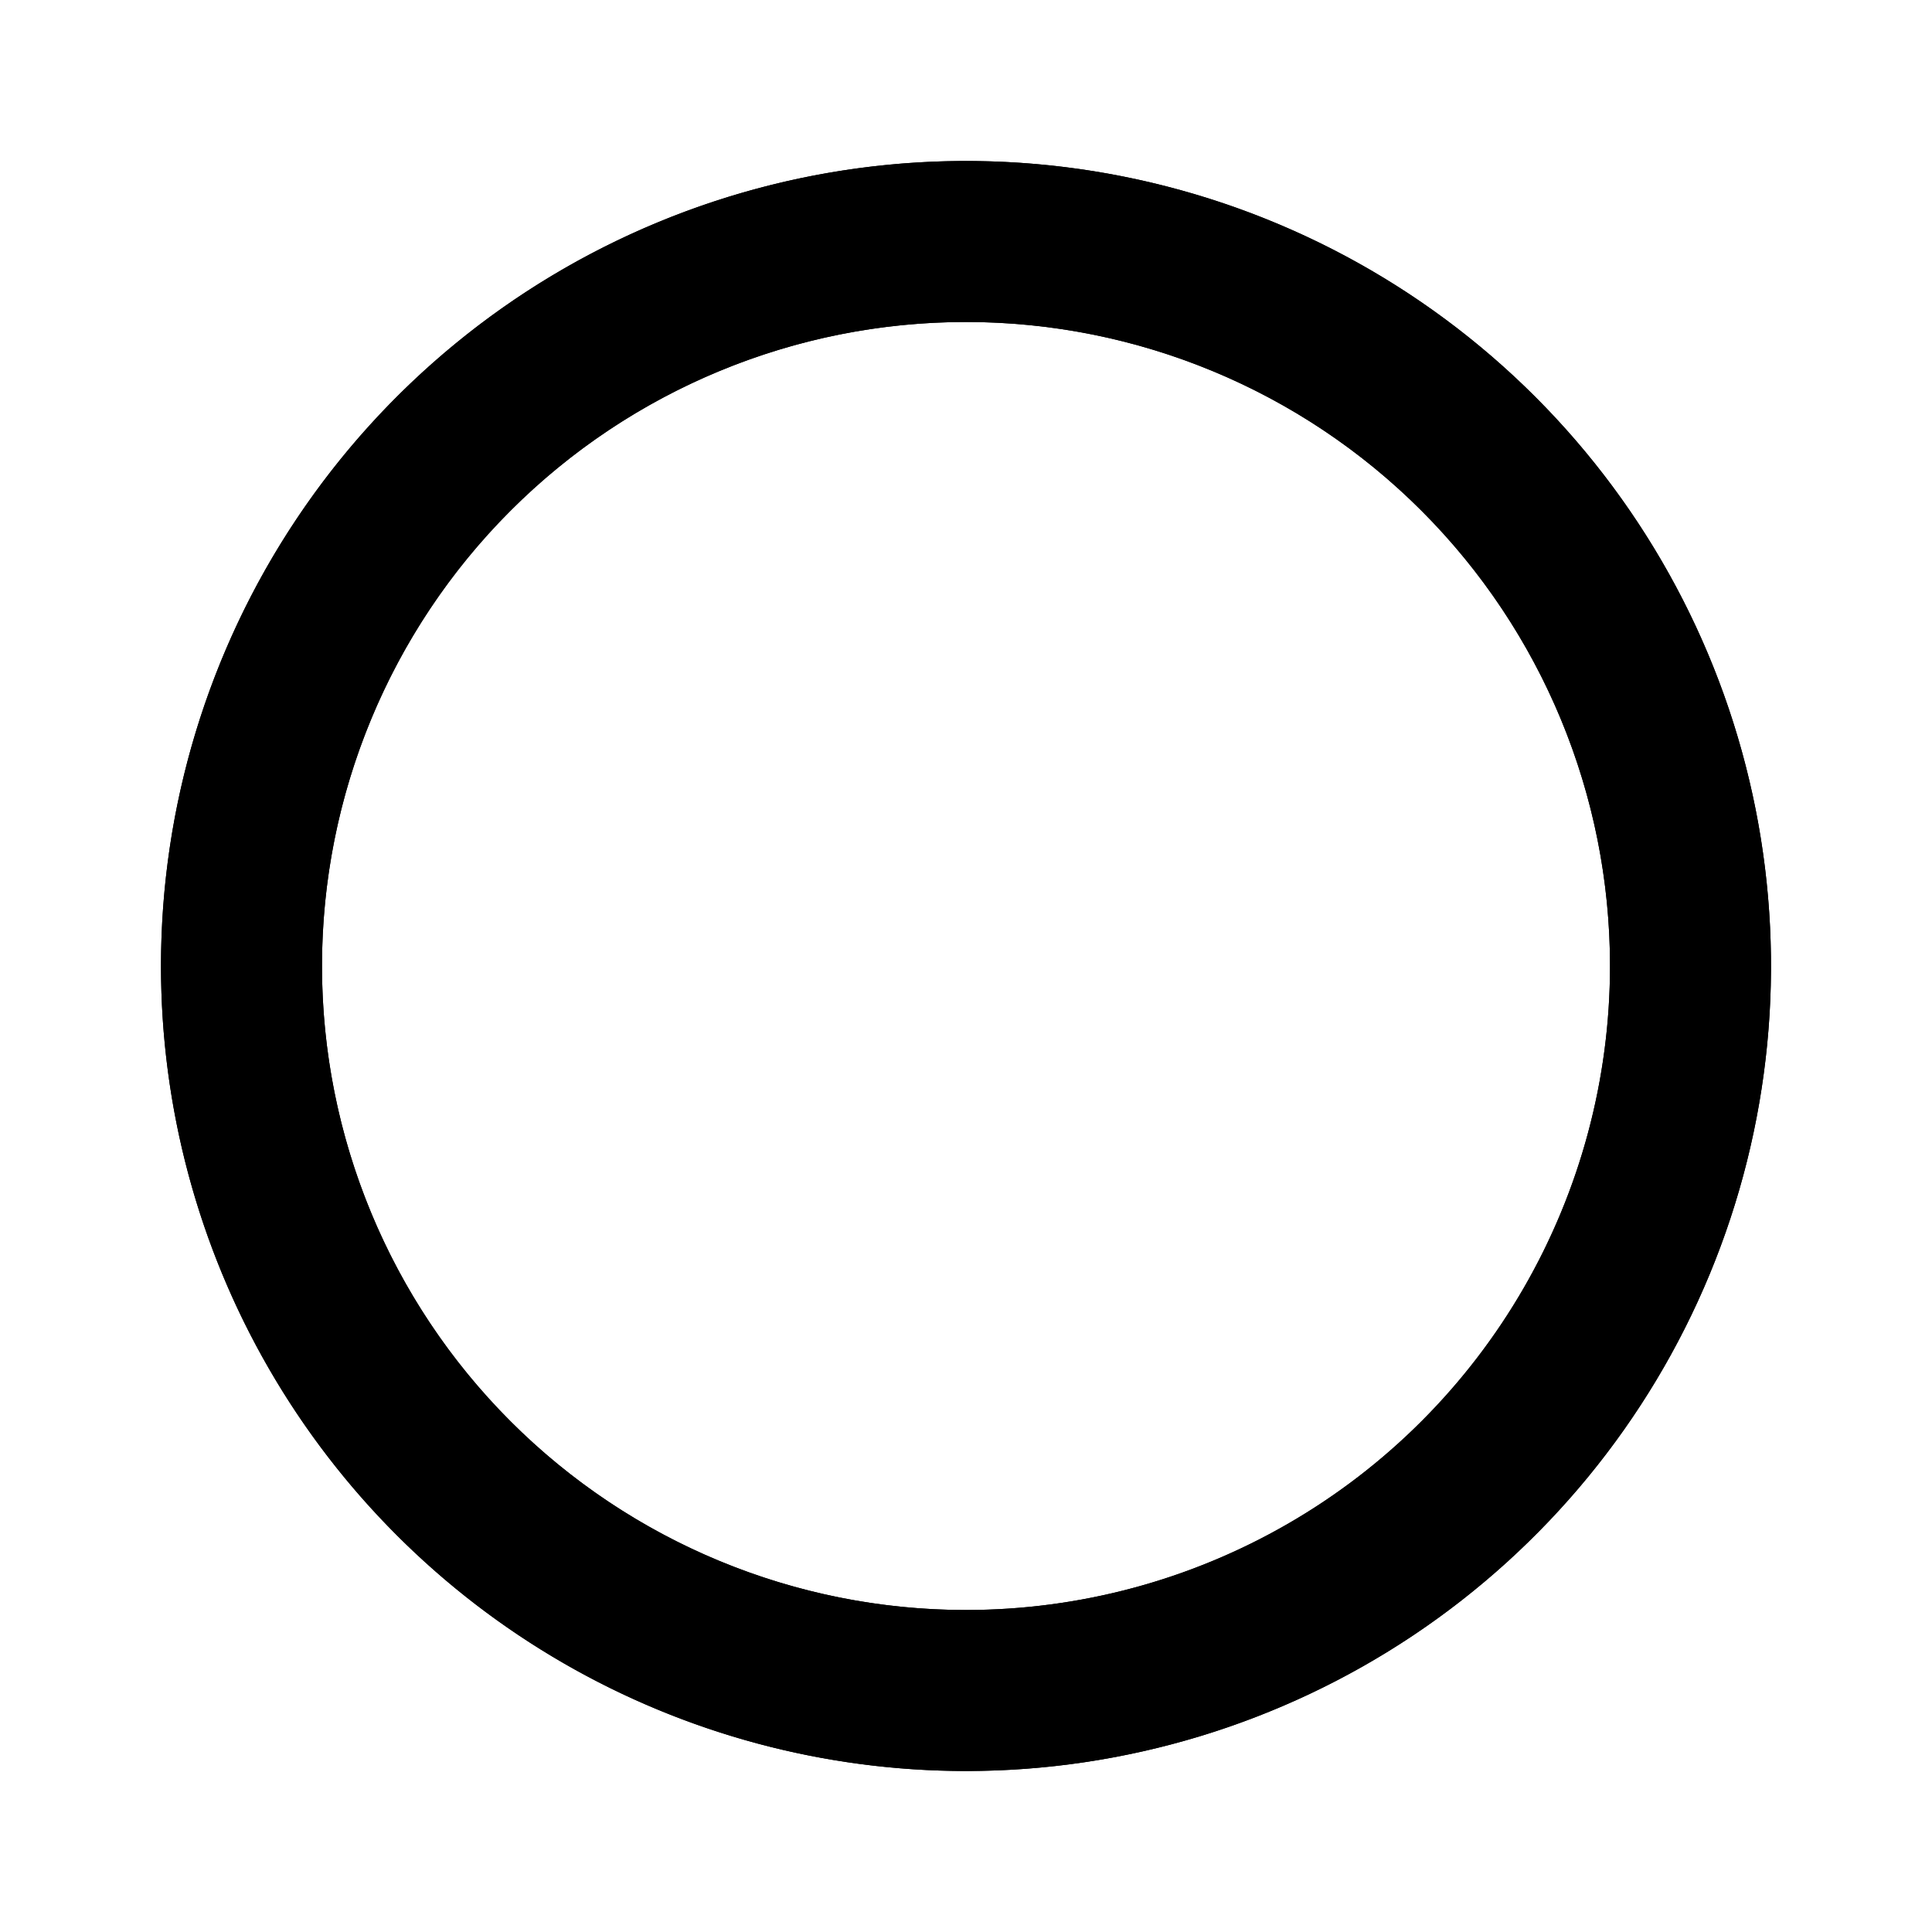 <svg id="图层_1" data-name="图层 1" xmlns="http://www.w3.org/2000/svg" xmlns:xlink="http://www.w3.org/1999/xlink" viewBox="0 0 24 24"><defs><style>.cls-1{clip-rule:evenodd;}.cls-2{fill-rule:evenodd;}.cls-3{clip-path:url(#clip-path);}</style><clipPath id="clip-path"><path class="cls-1" d="M20,12a8,8,0,1,0-8,8A8,8,0,0,0,20,12ZM2,12A10,10,0,1,1,12,22,10,10,0,0,1,2,12Z"/></clipPath></defs><path class="cls-2" d="M20,12a8,8,0,1,0-8,8A8,8,0,0,0,20,12ZM2,12A10,10,0,1,1,12,22,10,10,0,0,1,2,12Z"/><g class="cls-3"><rect x="1" y="1" width="22" height="22"/></g></svg>